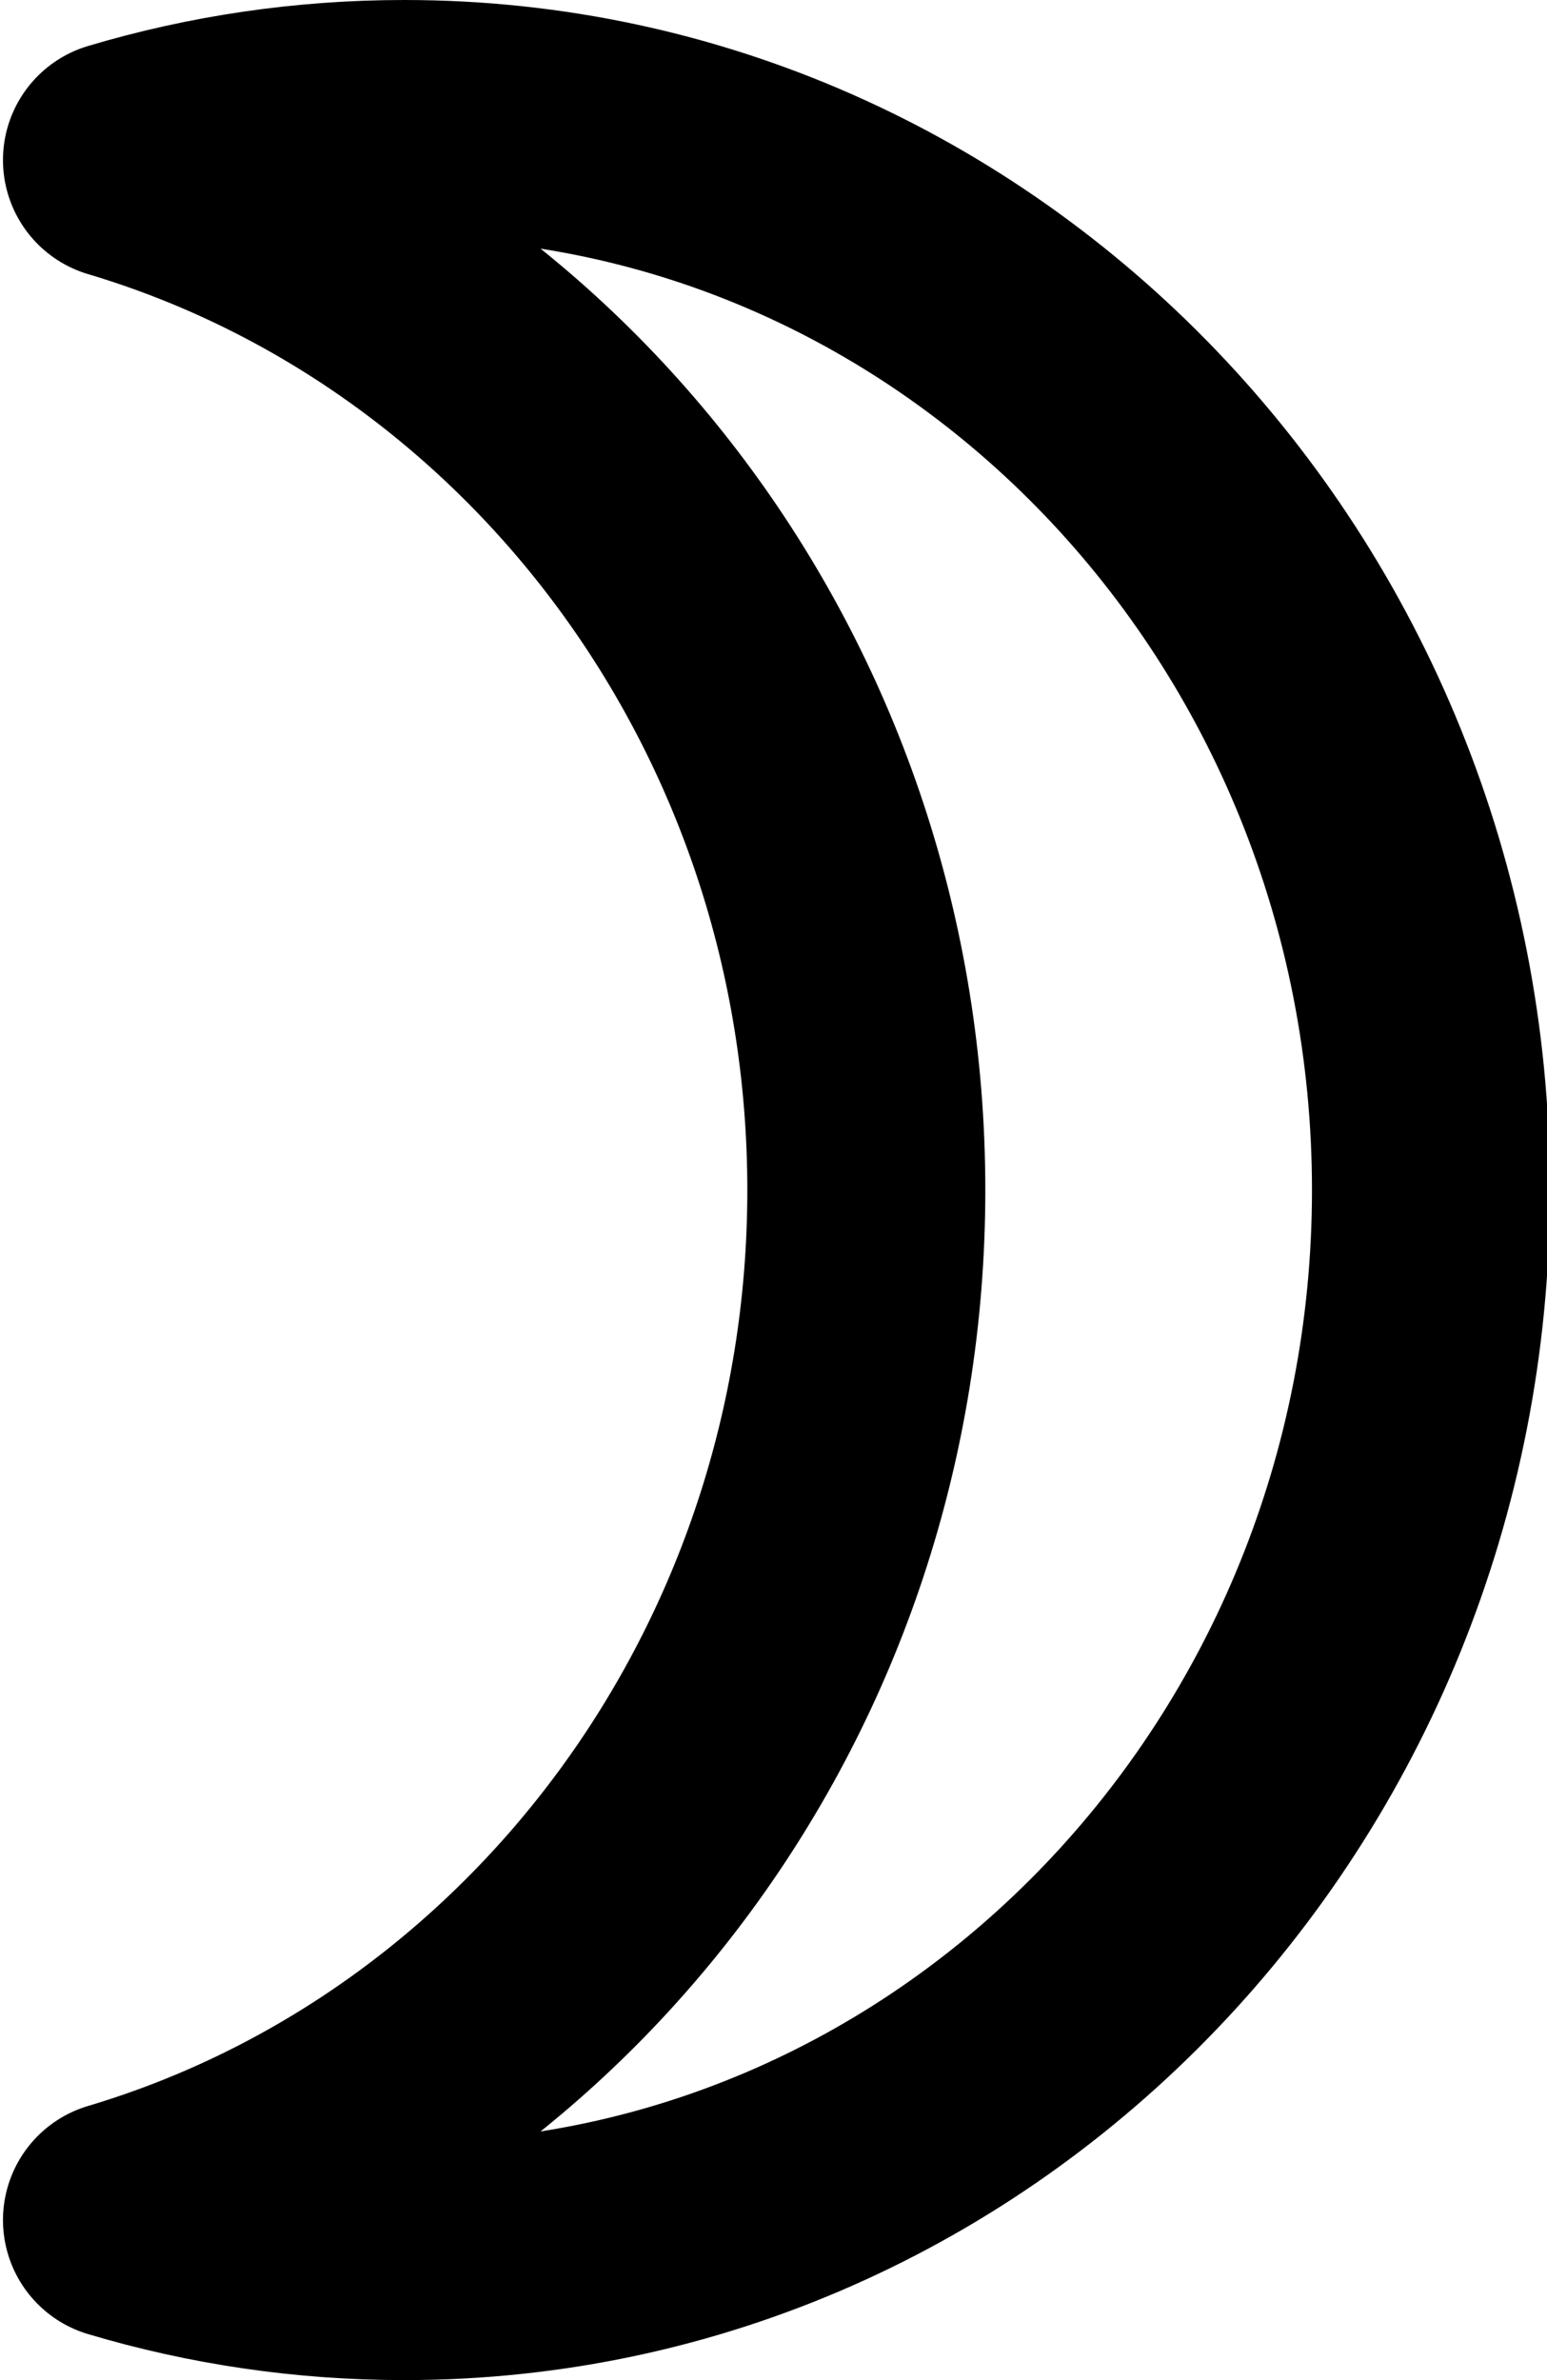<?xml version="1.0" encoding="UTF-8"?>
<svg width="13px" height="20px" viewBox="0 0 13 20" version="1.1" xmlns="http://www.w3.org/2000/svg" xmlns:xlink="http://www.w3.org/1999/xlink">
    <title>image / 32 - image, brightness, day, forecast, moon, night, weather icon</title>
    <g id="Free-Icons" stroke="none" stroke-width="1" fill="none" fill-rule="evenodd" stroke-linecap="round" stroke-linejoin="round">
        <g transform="translate(-680, -526)" id="Group" stroke="#000000" stroke-width="2">
            <g transform="translate(671, 524)" id="Shape">
                <path d="M10.025,20.655 C13.636,19.58 16.28,16.112 16.28,12 C16.28,7.888 13.636,4.42 10.025,3.345 C10.779,3.12 11.575,3 12.398,3 C17.162,3 21.025,7.029 21.025,12 C21.025,16.971 17.162,21 12.398,21 C11.575,21 10.779,20.88 10.025,20.655 L10.025,20.655 Z"></path>
            </g>
        </g>
    </g>
</svg>